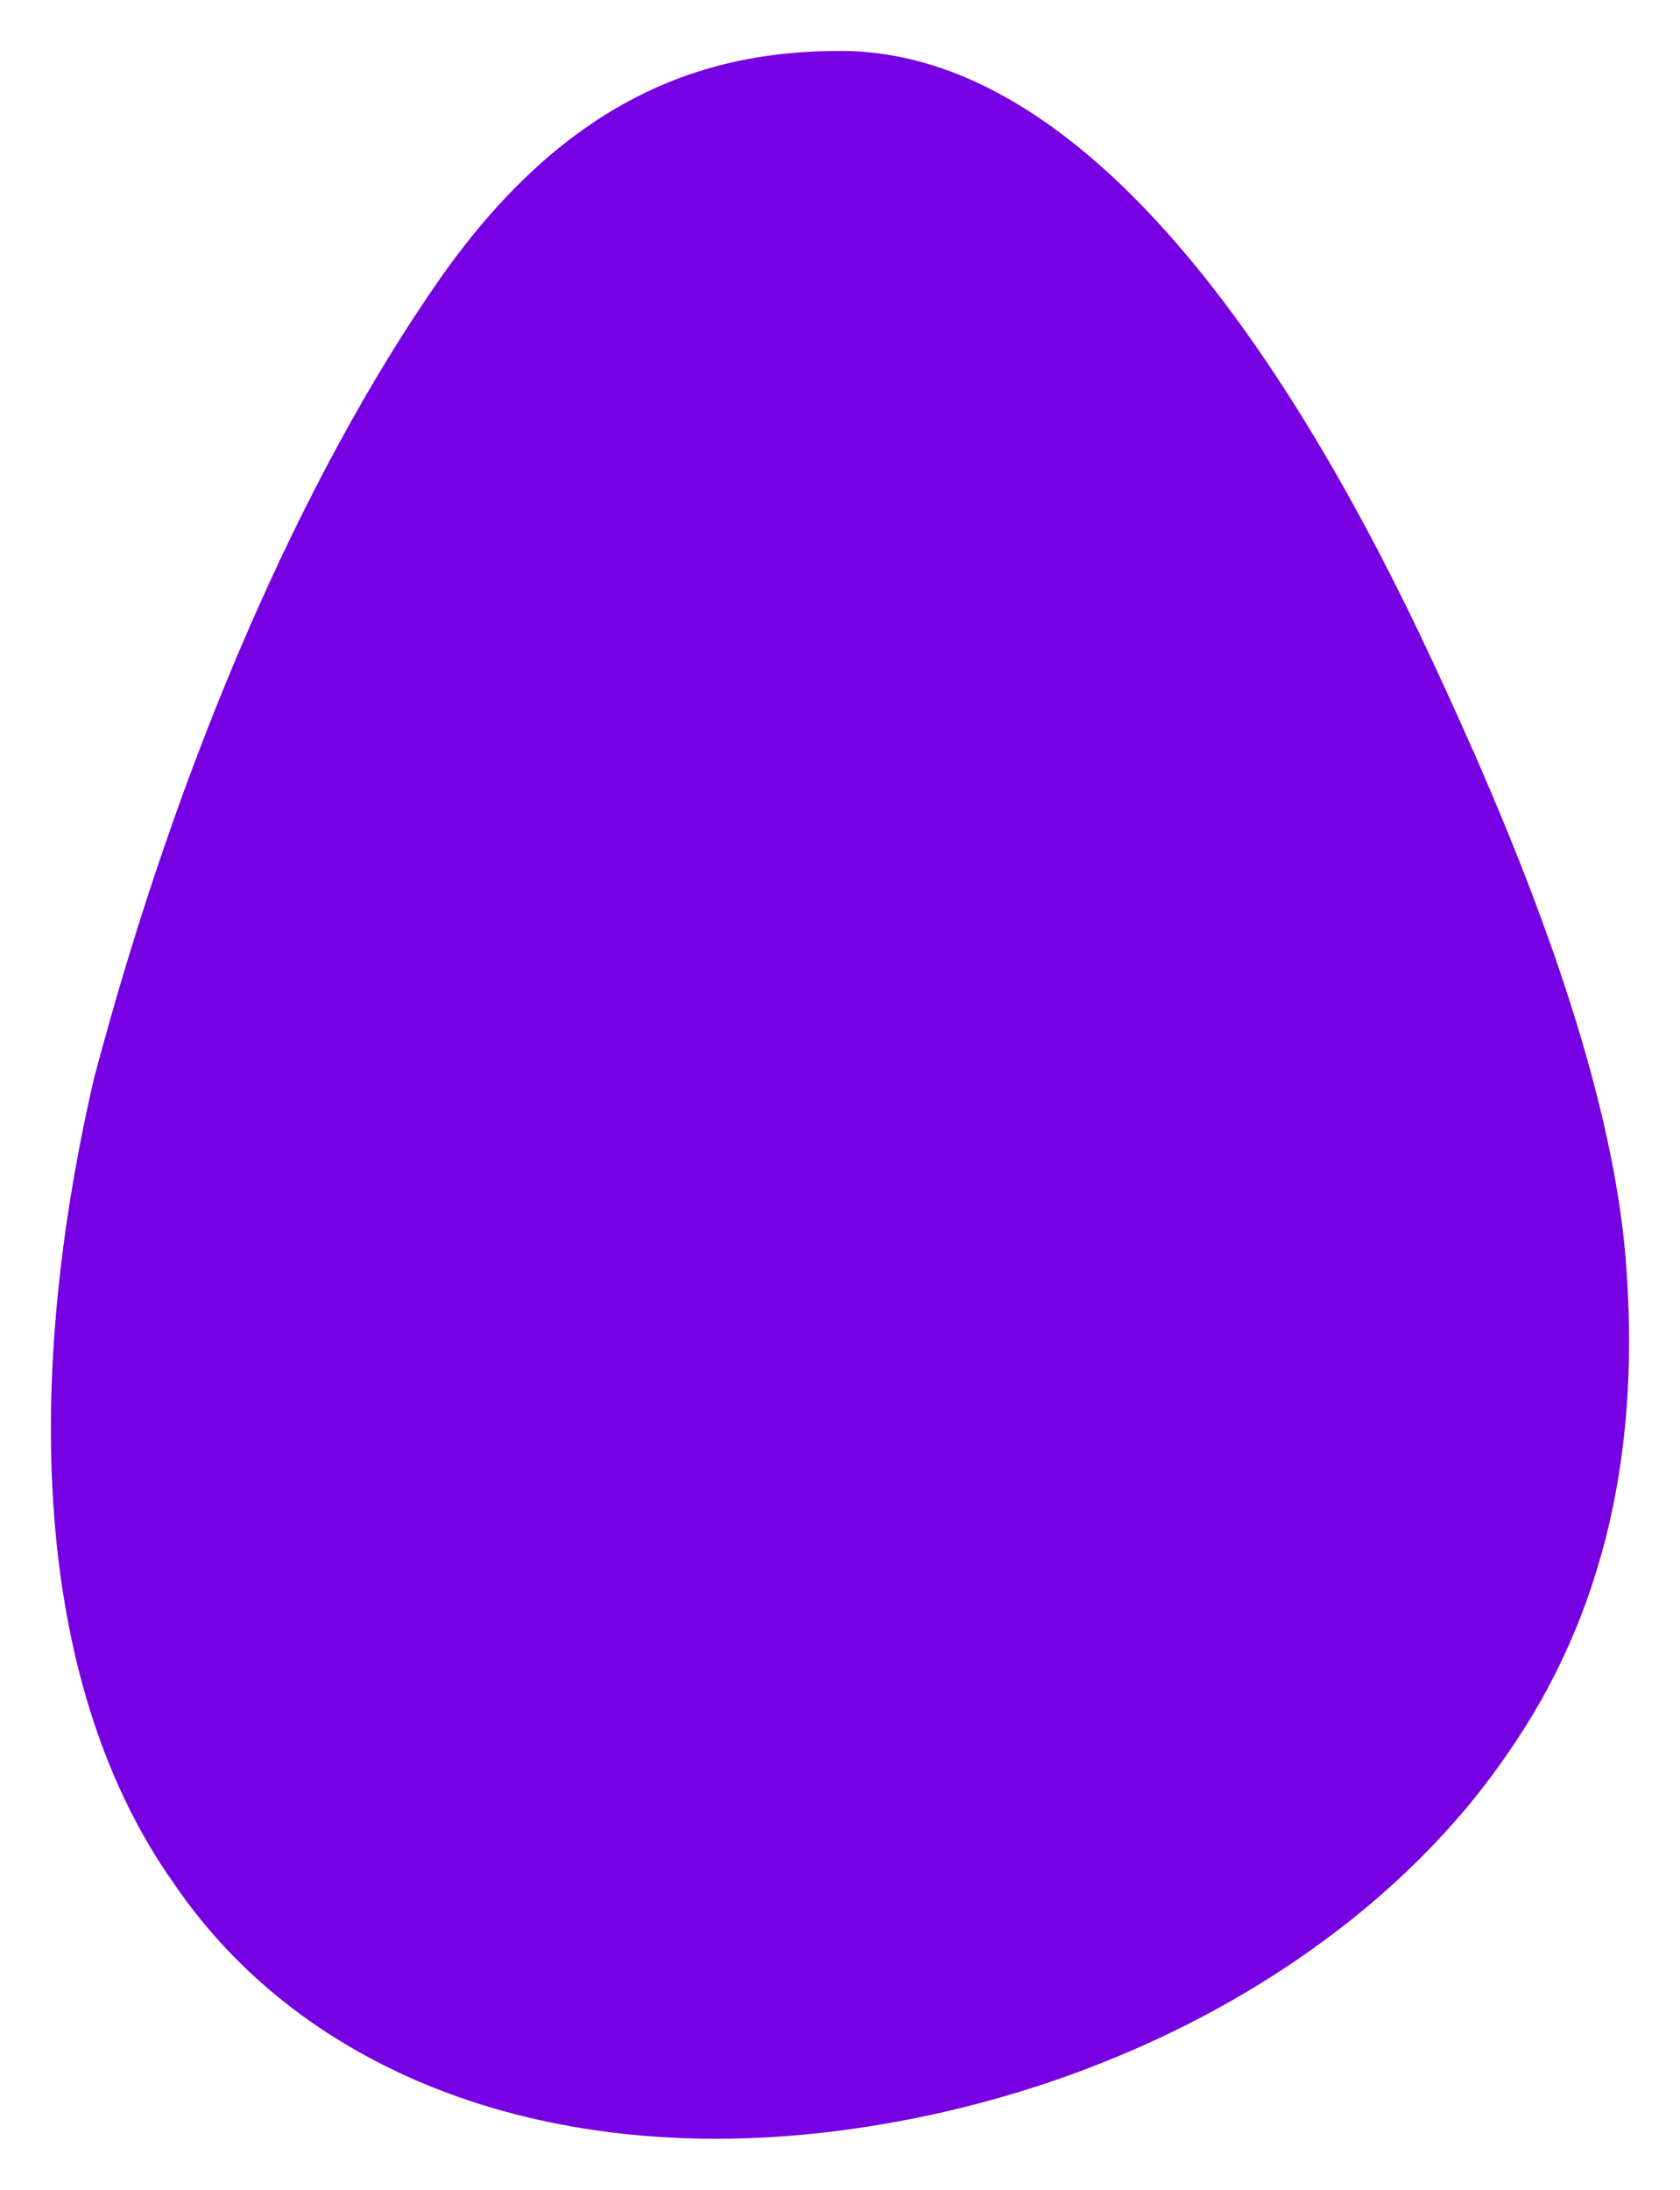 <?xml version="1.0" encoding="UTF-8"?>
<svg width="330px" height="430px" viewBox="-1 -1 33 43" version="1.1" xmlns="http://www.w3.org/2000/svg" xmlns:xlink="http://www.w3.org/1999/xlink">
    <!-- Generator: Sketch 58 (84663) - https://sketch.com -->
    <title>Codepotato-Logo</title>
    <g id="Homepage" stroke="none" stroke-width="1" fill="none" fill-rule="evenodd">
        <g id="Desktop" transform="translate(-41, -41)">
            <g id="Codepotato-Logo" transform="translate(41, 41)">
                <path d="M30.934,23.737 C30.61,19.731 28.5,14.908 27.141,11.99 C24.419,6.141 20.379,0 15.508,0 C13.024,0 10.212,0.766 7.589,4.55 C4.966,8.333 2.536,13.803 0.849,20.166 C-0.609,26.456 -0.251,32.212 2.405,35.971 C4.978,39.768 9.849,41.569 15.482,40.841 C21.113,40.113 26,37.238 28.587,33.474 C30.558,30.668 31.228,27.382 30.934,23.737" id="Fill-21" fill="#7700E2"></path>
            </g>
        </g>
    </g>
</svg>
